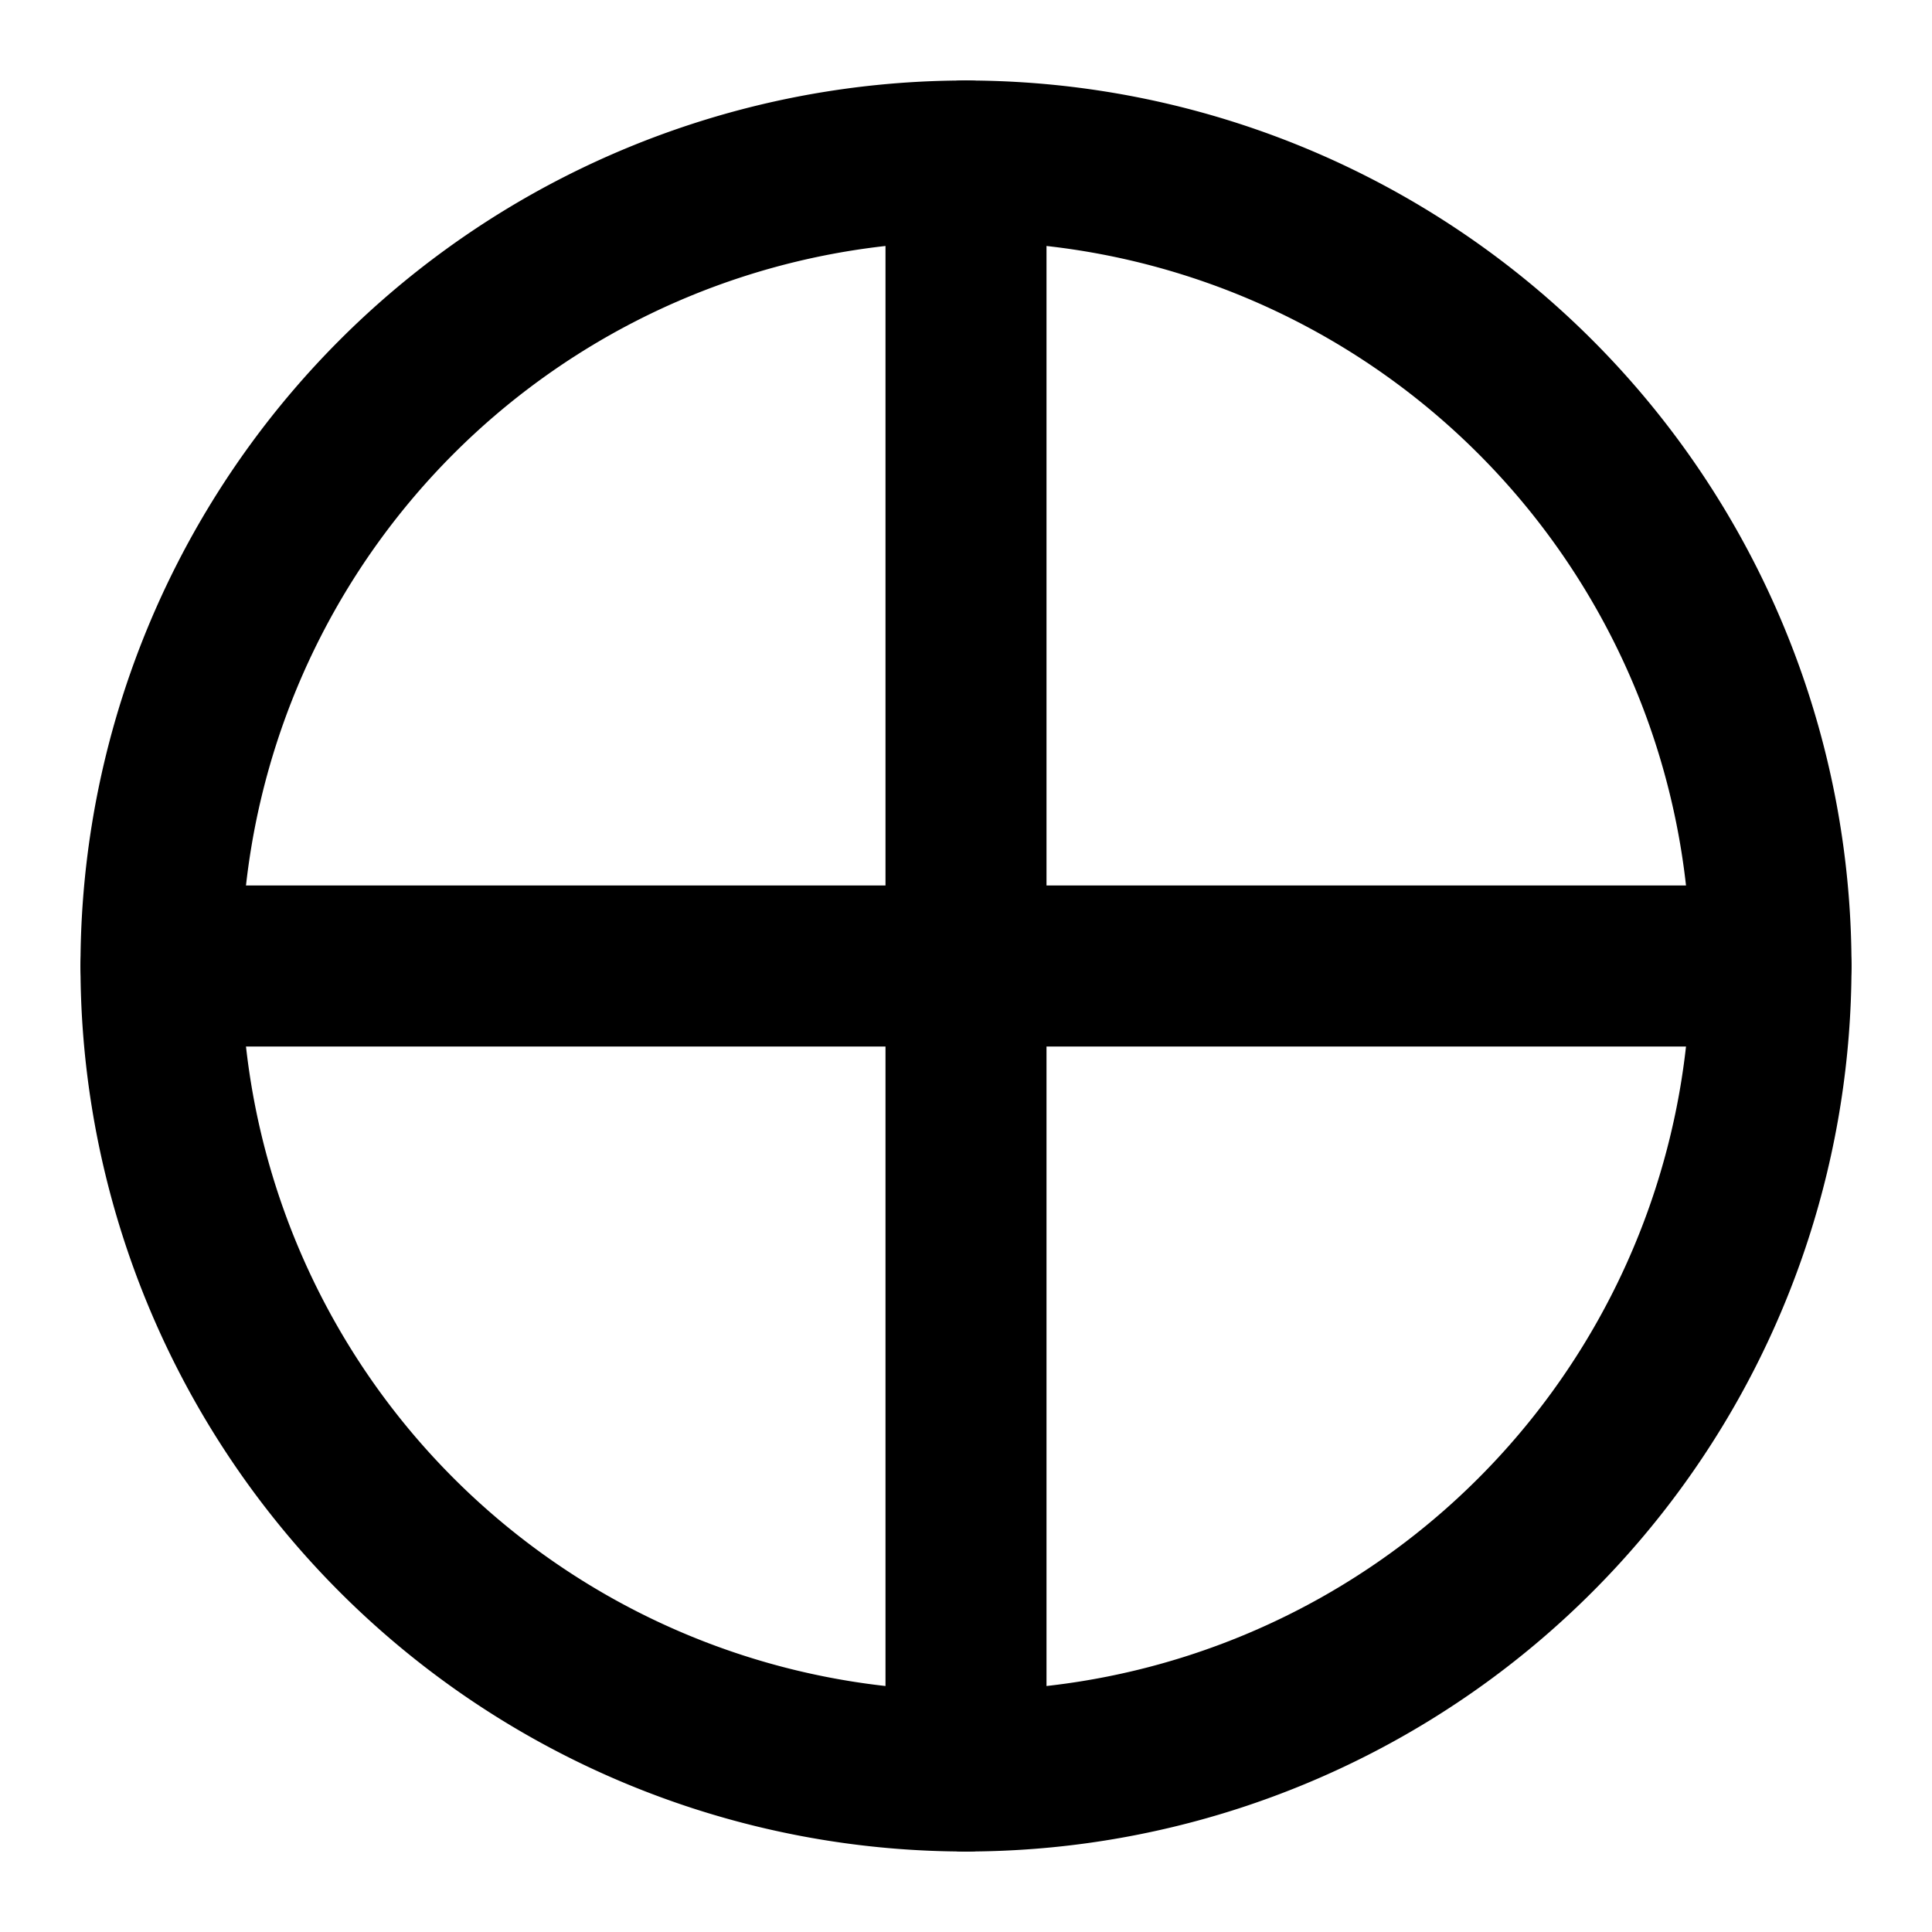 <svg xmlns="http://www.w3.org/2000/svg" width="24" height="24" fill="none" stroke="currentColor" stroke-width="2" stroke-linecap="round" stroke-linejoin="round">
  <path d="M12 2a10 10 0 0 1 0 20"/>
  <path d="M12 2a10 10 0 0 0 0 20"/>
  <path d="M2 12h20"/>
  <path d="M12 2v20"/>
</svg>
